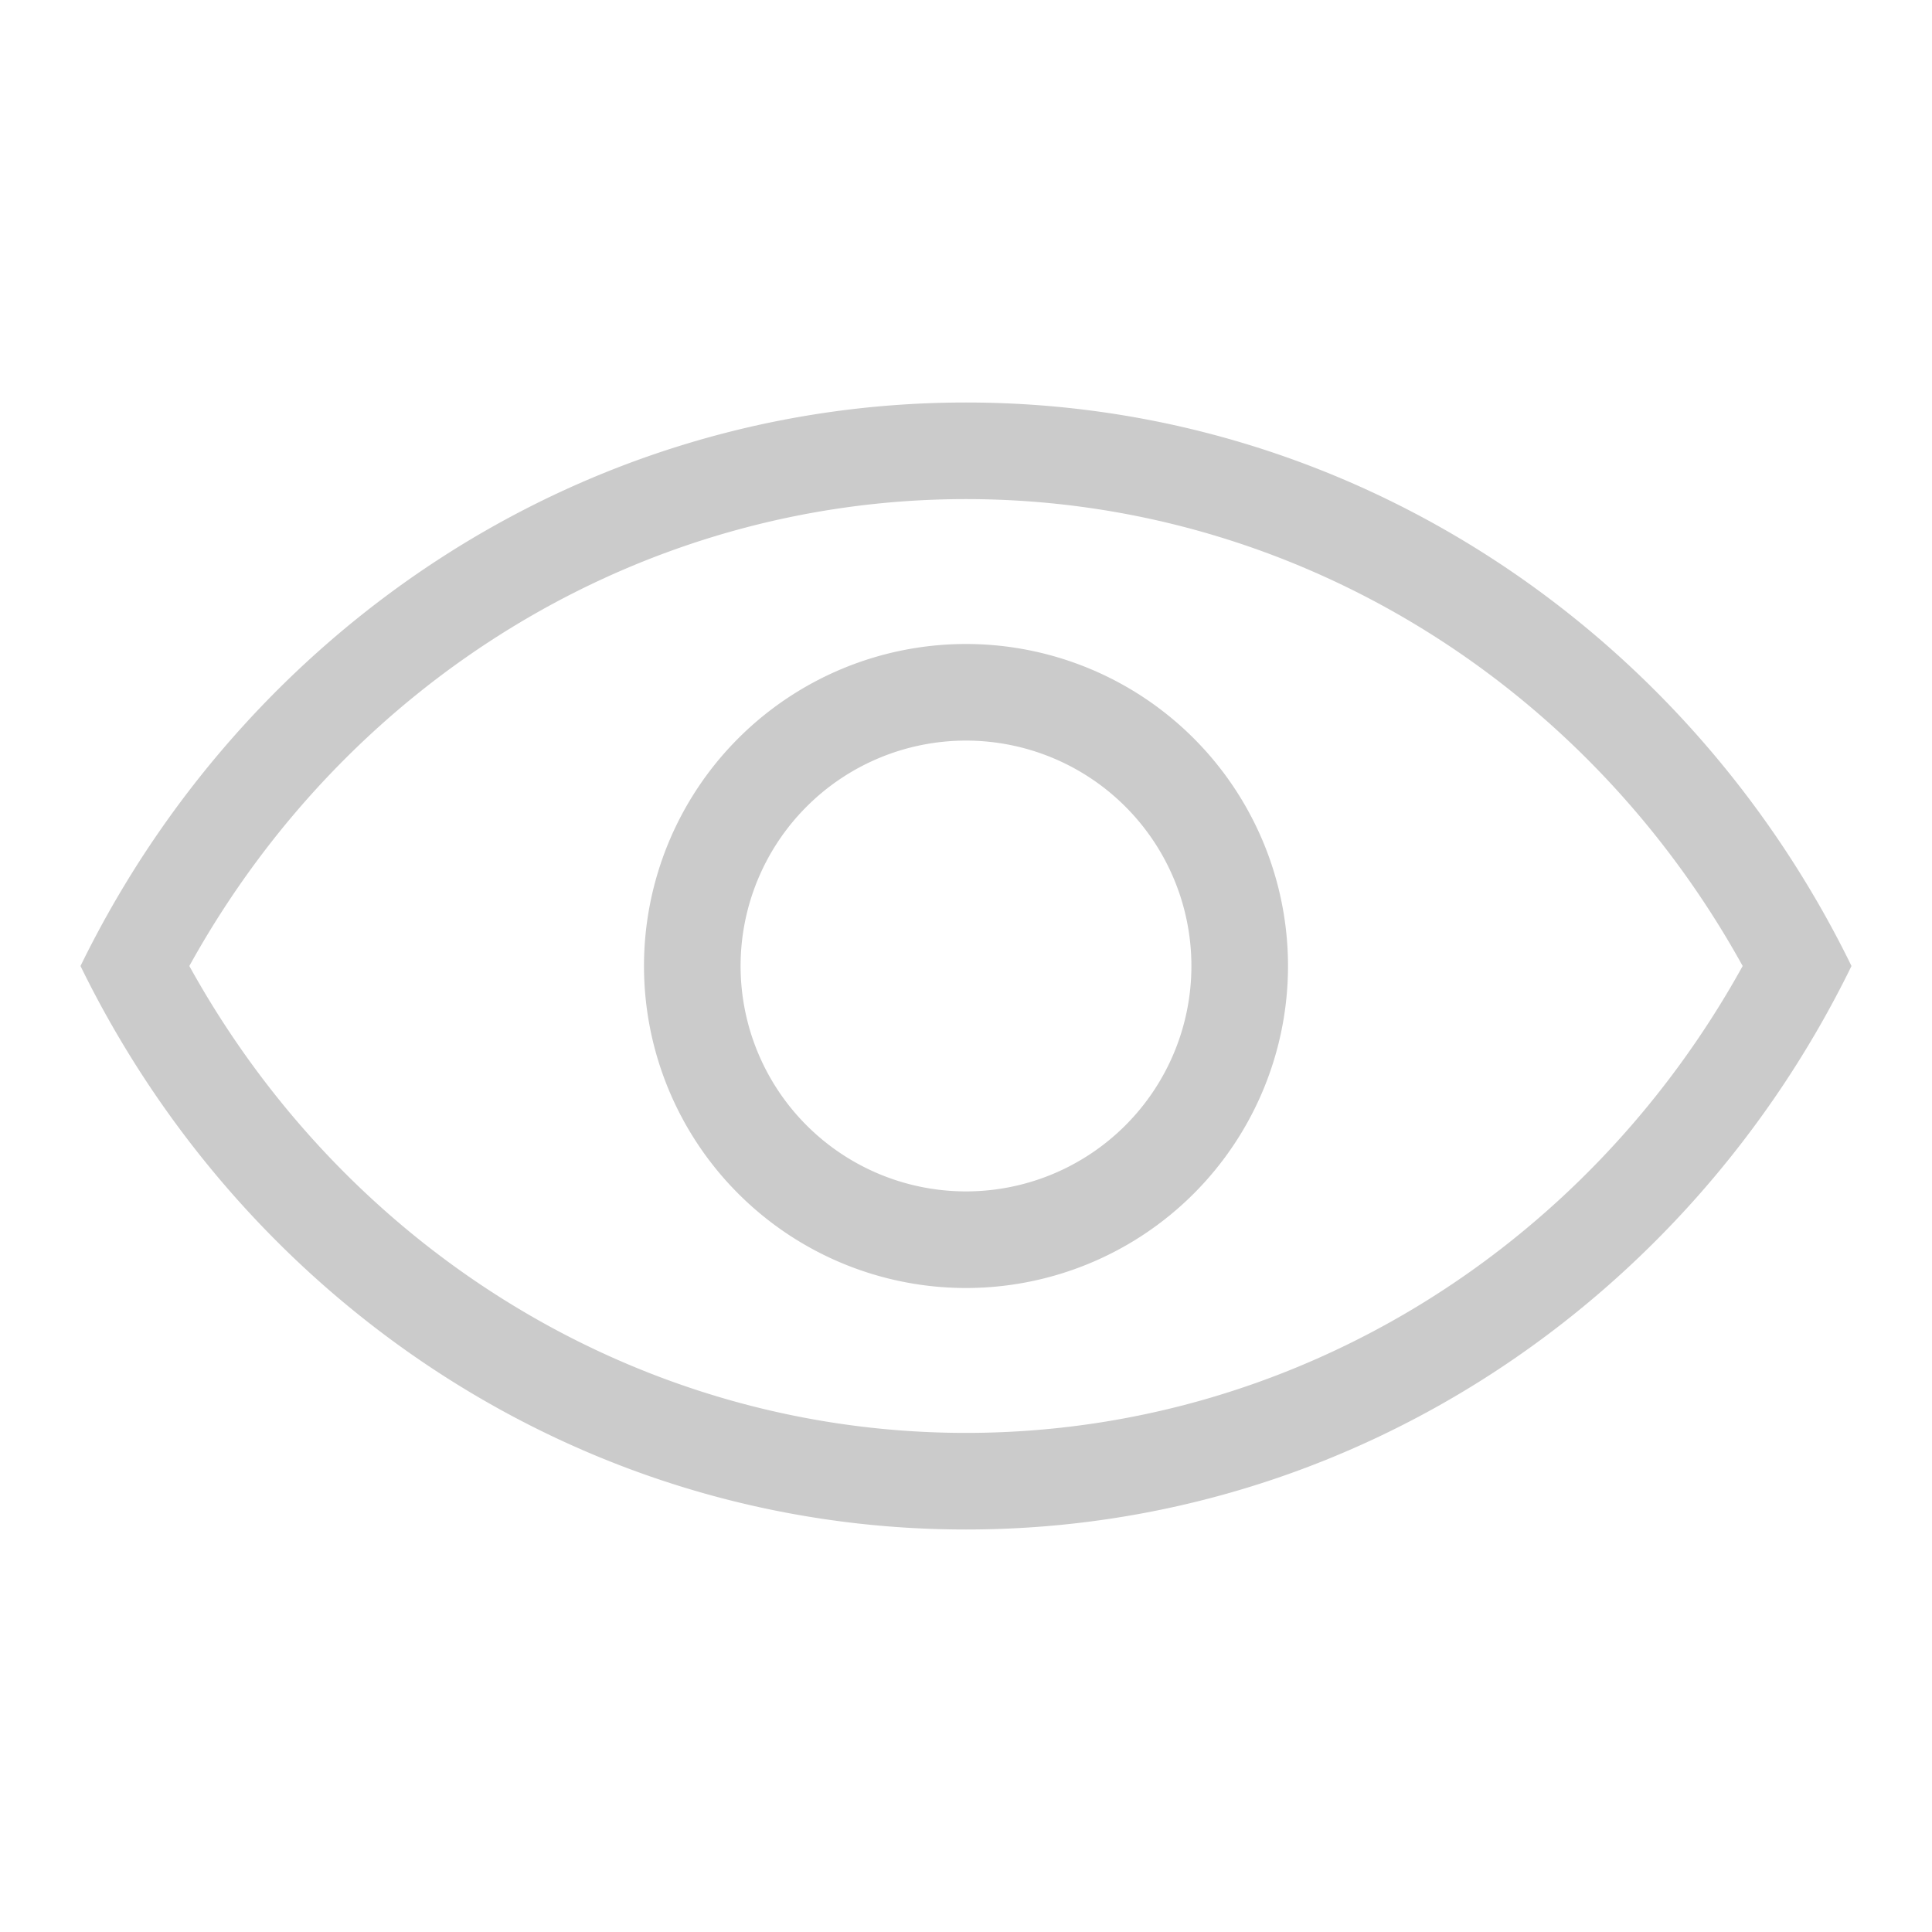 <svg xmlns="http://www.w3.org/2000/svg" width="128" height="128" viewBox="0 0 24 24"><path fill="#cbcbcb" fill-rule="evenodd" d="M12 17.8c4.034 0 7.686-2.25 9.648-5.8C19.686 8.45 16.034 6.2 12 6.2S4.314 8.45 2.352 12c1.962 3.55 5.614 5.8 9.648 5.8M12 5c4.808 0 8.972 2.848 11 7c-2.028 4.152-6.192 7-11 7s-8.972-2.848-11-7c2.028-4.152 6.192-7 11-7m0 9.8a2.8 2.8 0 1 0 0-5.6a2.8 2.8 0 0 0 0 5.6m0 1.2a4 4 0 1 1 0-8a4 4 0 0 1 0 8"/></svg>